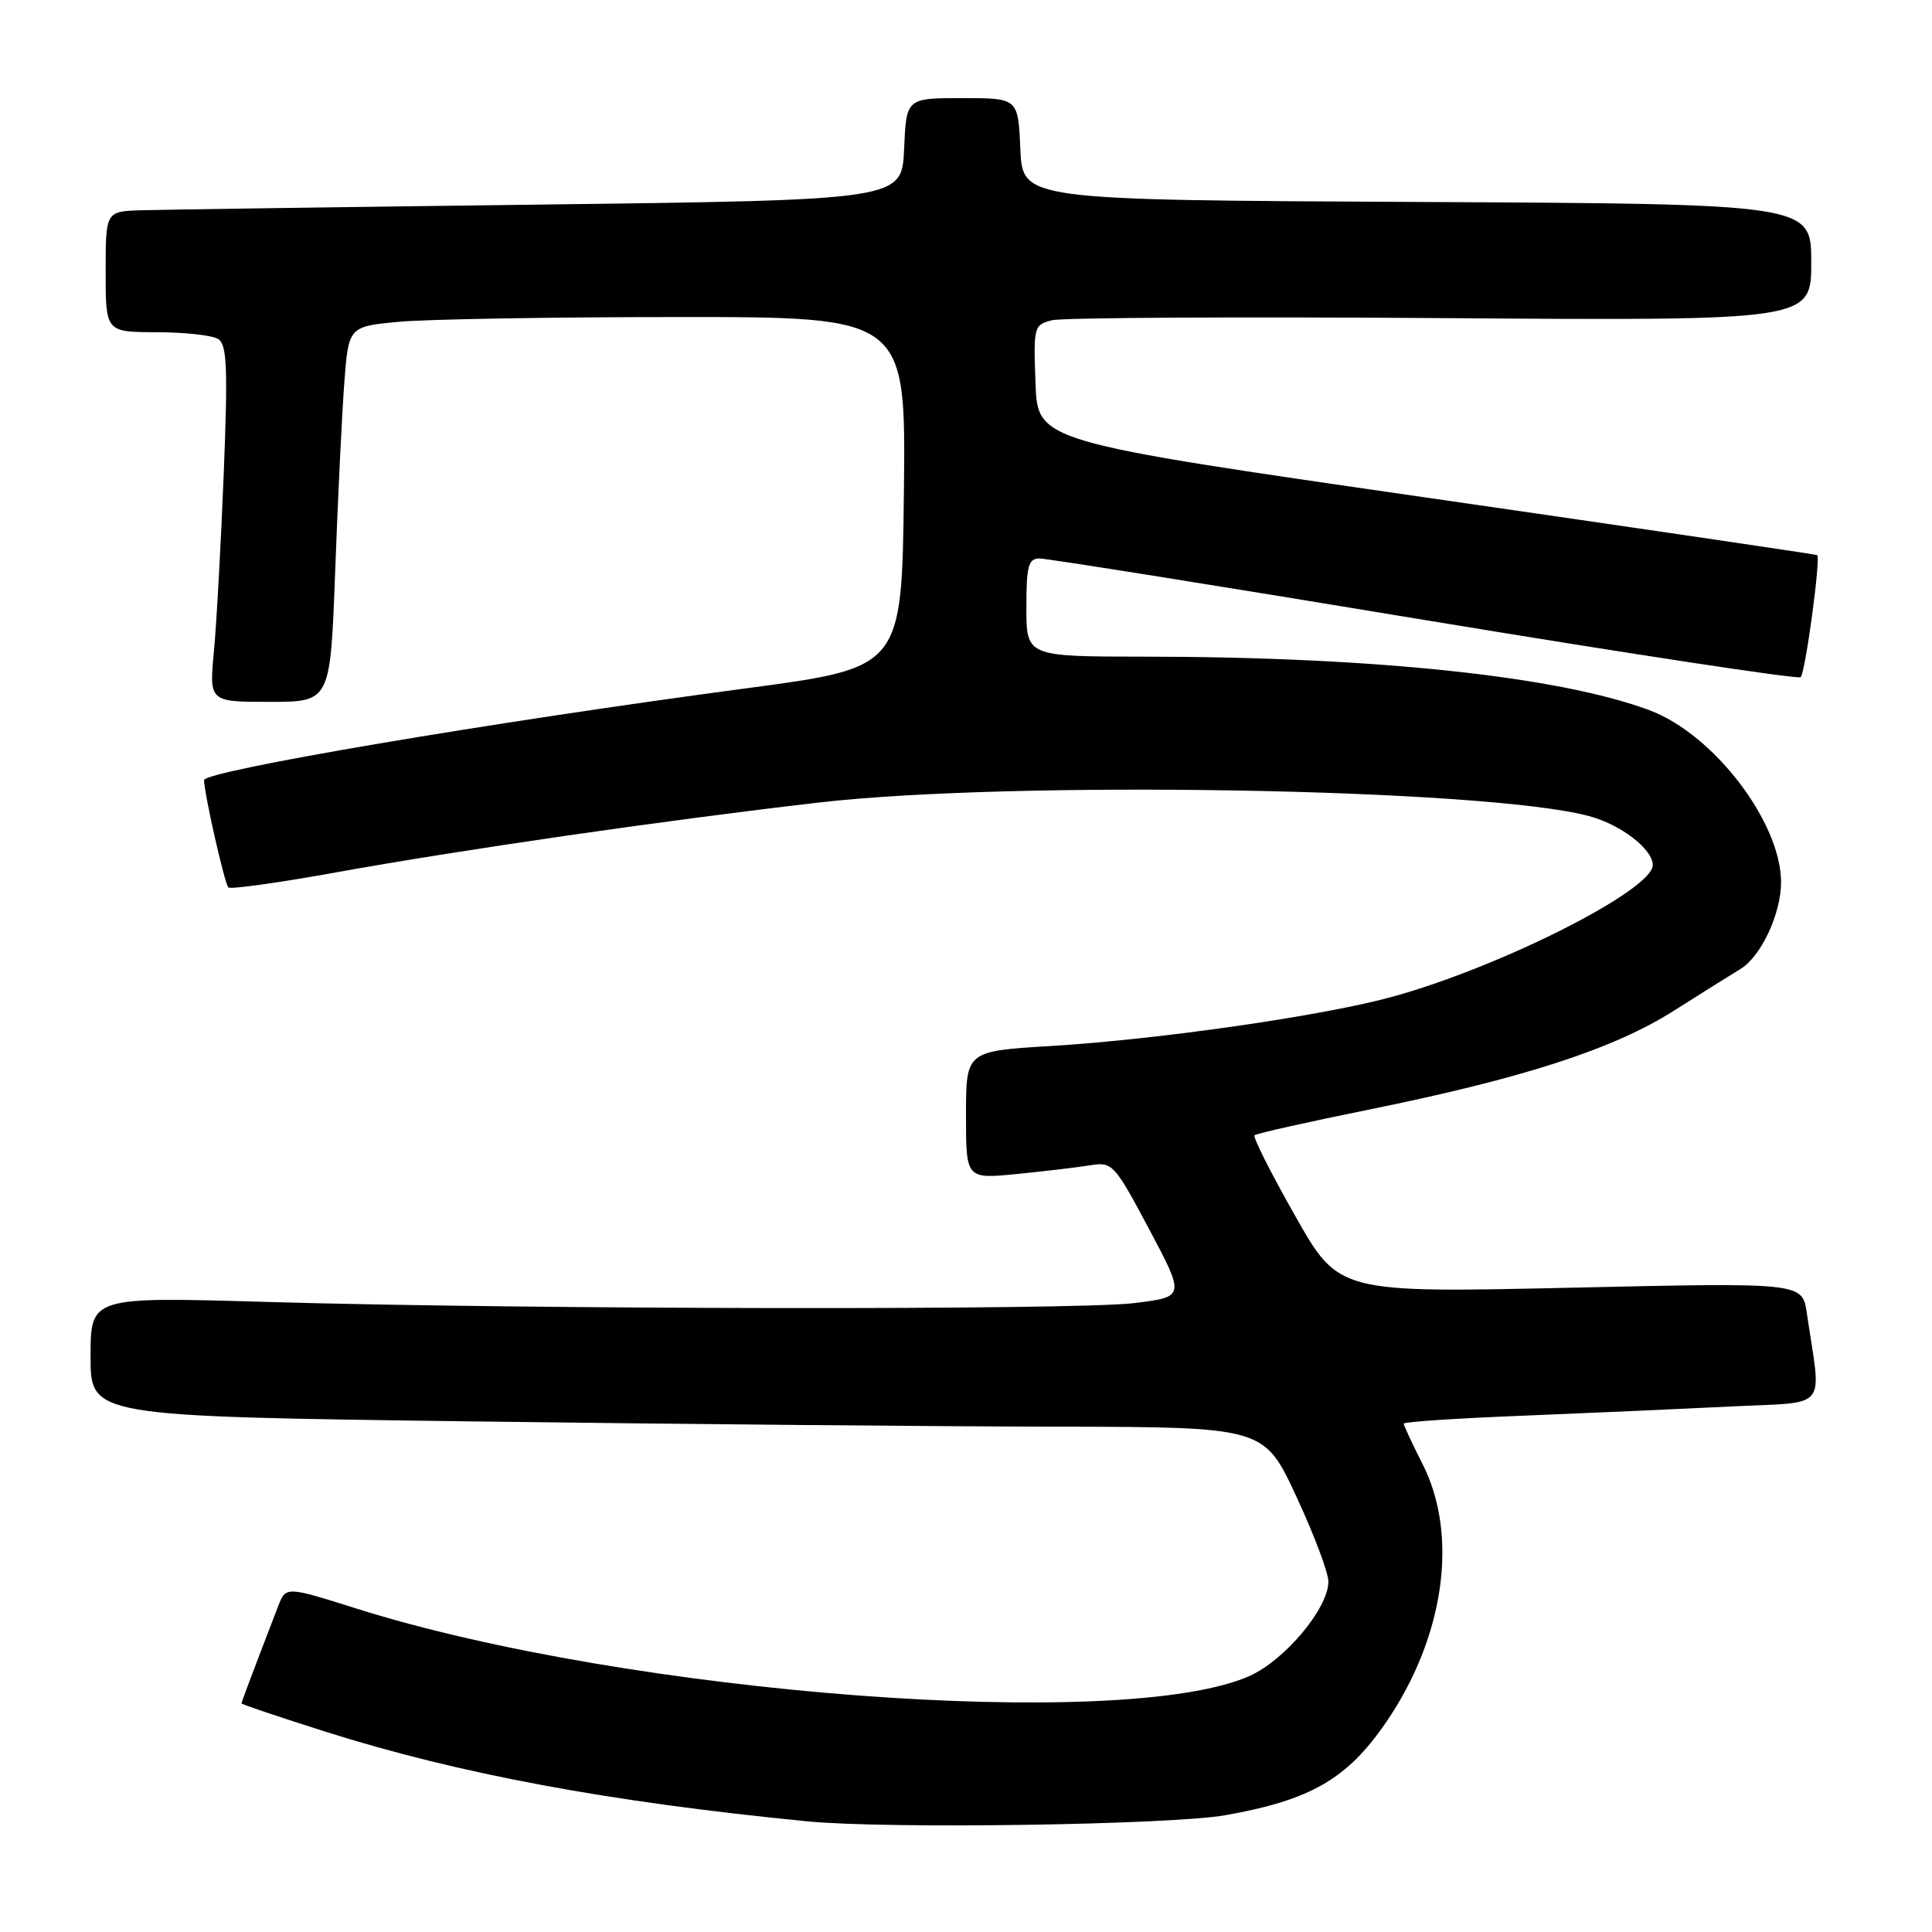 <?xml version="1.0" encoding="UTF-8" standalone="no"?>
<!DOCTYPE svg PUBLIC "-//W3C//DTD SVG 1.1//EN" "http://www.w3.org/Graphics/SVG/1.1/DTD/svg11.dtd" >
<svg xmlns="http://www.w3.org/2000/svg" xmlns:xlink="http://www.w3.org/1999/xlink" version="1.1" viewBox="0 0 256 256">
 <g >
 <path fill="currentColor"
d=" M 162.40 240.52 C 173.70 238.51 178.53 235.71 183.67 228.20 C 191.40 216.90 193.30 203.47 188.50 194.00 C 187.12 191.29 186.00 188.87 186.00 188.64 C 186.00 188.40 193.09 187.93 201.75 187.59 C 210.41 187.24 222.82 186.69 229.32 186.37 C 242.54 185.70 241.35 187.16 239.41 173.97 C 238.81 169.94 238.81 169.94 208.10 170.63 C 177.39 171.31 177.39 171.31 171.60 161.08 C 168.41 155.46 166.00 150.67 166.23 150.43 C 166.47 150.20 173.32 148.66 181.47 147.01 C 201.83 142.88 213.78 139.01 221.79 133.93 C 225.48 131.59 229.45 129.10 230.60 128.41 C 233.33 126.78 236.00 121.08 236.00 116.91 C 236.00 108.97 227.08 97.29 218.57 94.11 C 206.59 89.63 182.24 87.04 151.75 87.01 C 136.00 87.00 136.00 87.00 136.00 80.50 C 136.00 74.98 136.26 74.00 137.75 74.00 C 138.71 74.00 161.67 77.66 188.77 82.15 C 215.86 86.63 238.29 90.04 238.60 89.73 C 239.22 89.12 241.28 73.88 240.79 73.56 C 240.63 73.45 217.32 70.02 189.00 65.93 C 137.50 58.50 137.50 58.50 137.21 50.78 C 136.93 43.28 136.99 43.04 139.41 42.43 C 140.78 42.09 163.97 41.96 190.95 42.15 C 240.00 42.50 240.00 42.50 240.00 34.76 C 240.00 27.02 240.00 27.02 187.75 26.76 C 135.50 26.50 135.50 26.50 135.20 19.75 C 134.91 13.00 134.91 13.00 127.50 13.00 C 120.09 13.00 120.09 13.00 119.80 19.75 C 119.50 26.50 119.50 26.50 71.50 27.11 C 45.10 27.44 21.36 27.78 18.75 27.86 C 14.00 28.00 14.00 28.00 14.00 36.00 C 14.00 44.00 14.00 44.00 20.75 44.02 C 24.46 44.02 28.13 44.43 28.91 44.92 C 30.08 45.66 30.20 48.72 29.65 62.66 C 29.28 71.92 28.70 82.54 28.35 86.25 C 27.71 93.00 27.71 93.00 35.74 93.00 C 43.77 93.00 43.77 93.00 44.41 75.75 C 44.76 66.26 45.30 55.07 45.61 50.89 C 46.18 43.27 46.18 43.27 52.84 42.64 C 56.50 42.30 73.12 42.01 89.77 42.01 C 120.04 42.00 120.04 42.00 119.77 65.23 C 119.50 88.46 119.50 88.46 99.00 91.19 C 65.18 95.68 27.00 102.15 27.04 103.38 C 27.10 105.37 29.76 117.09 30.26 117.59 C 30.53 117.86 36.99 116.96 44.62 115.58 C 61.31 112.57 88.01 108.71 108.50 106.34 C 134.21 103.38 196.72 104.46 210.50 108.12 C 214.74 109.24 219.00 112.50 219.00 114.63 C 219.00 117.92 199.04 128.04 184.63 132.04 C 175.52 134.57 153.73 137.72 139.25 138.60 C 128.00 139.28 128.00 139.28 128.00 147.76 C 128.00 156.23 128.00 156.23 134.75 155.56 C 138.46 155.19 142.85 154.67 144.50 154.40 C 147.39 153.93 147.68 154.25 152.27 162.88 C 157.03 171.84 157.03 171.84 150.27 172.67 C 142.52 173.62 69.85 173.52 35.25 172.51 C 12.00 171.83 12.00 171.83 12.00 179.75 C 12.00 187.67 12.00 187.67 62.25 188.34 C 89.89 188.70 124.88 189.02 140.00 189.04 C 167.50 189.09 167.50 189.09 171.77 198.29 C 174.13 203.36 176.04 208.44 176.02 209.60 C 175.98 213.15 170.22 220.01 165.54 222.09 C 148.82 229.48 83.27 224.52 47.19 213.13 C 37.88 210.19 37.88 210.19 36.85 212.85 C 33.61 221.25 32.00 225.52 32.00 225.71 C 32.00 225.83 37.01 227.52 43.14 229.46 C 60.87 235.07 80.69 238.76 107.00 241.34 C 117.52 242.37 155.15 241.81 162.40 240.52 Z "/>
</g>
</svg>